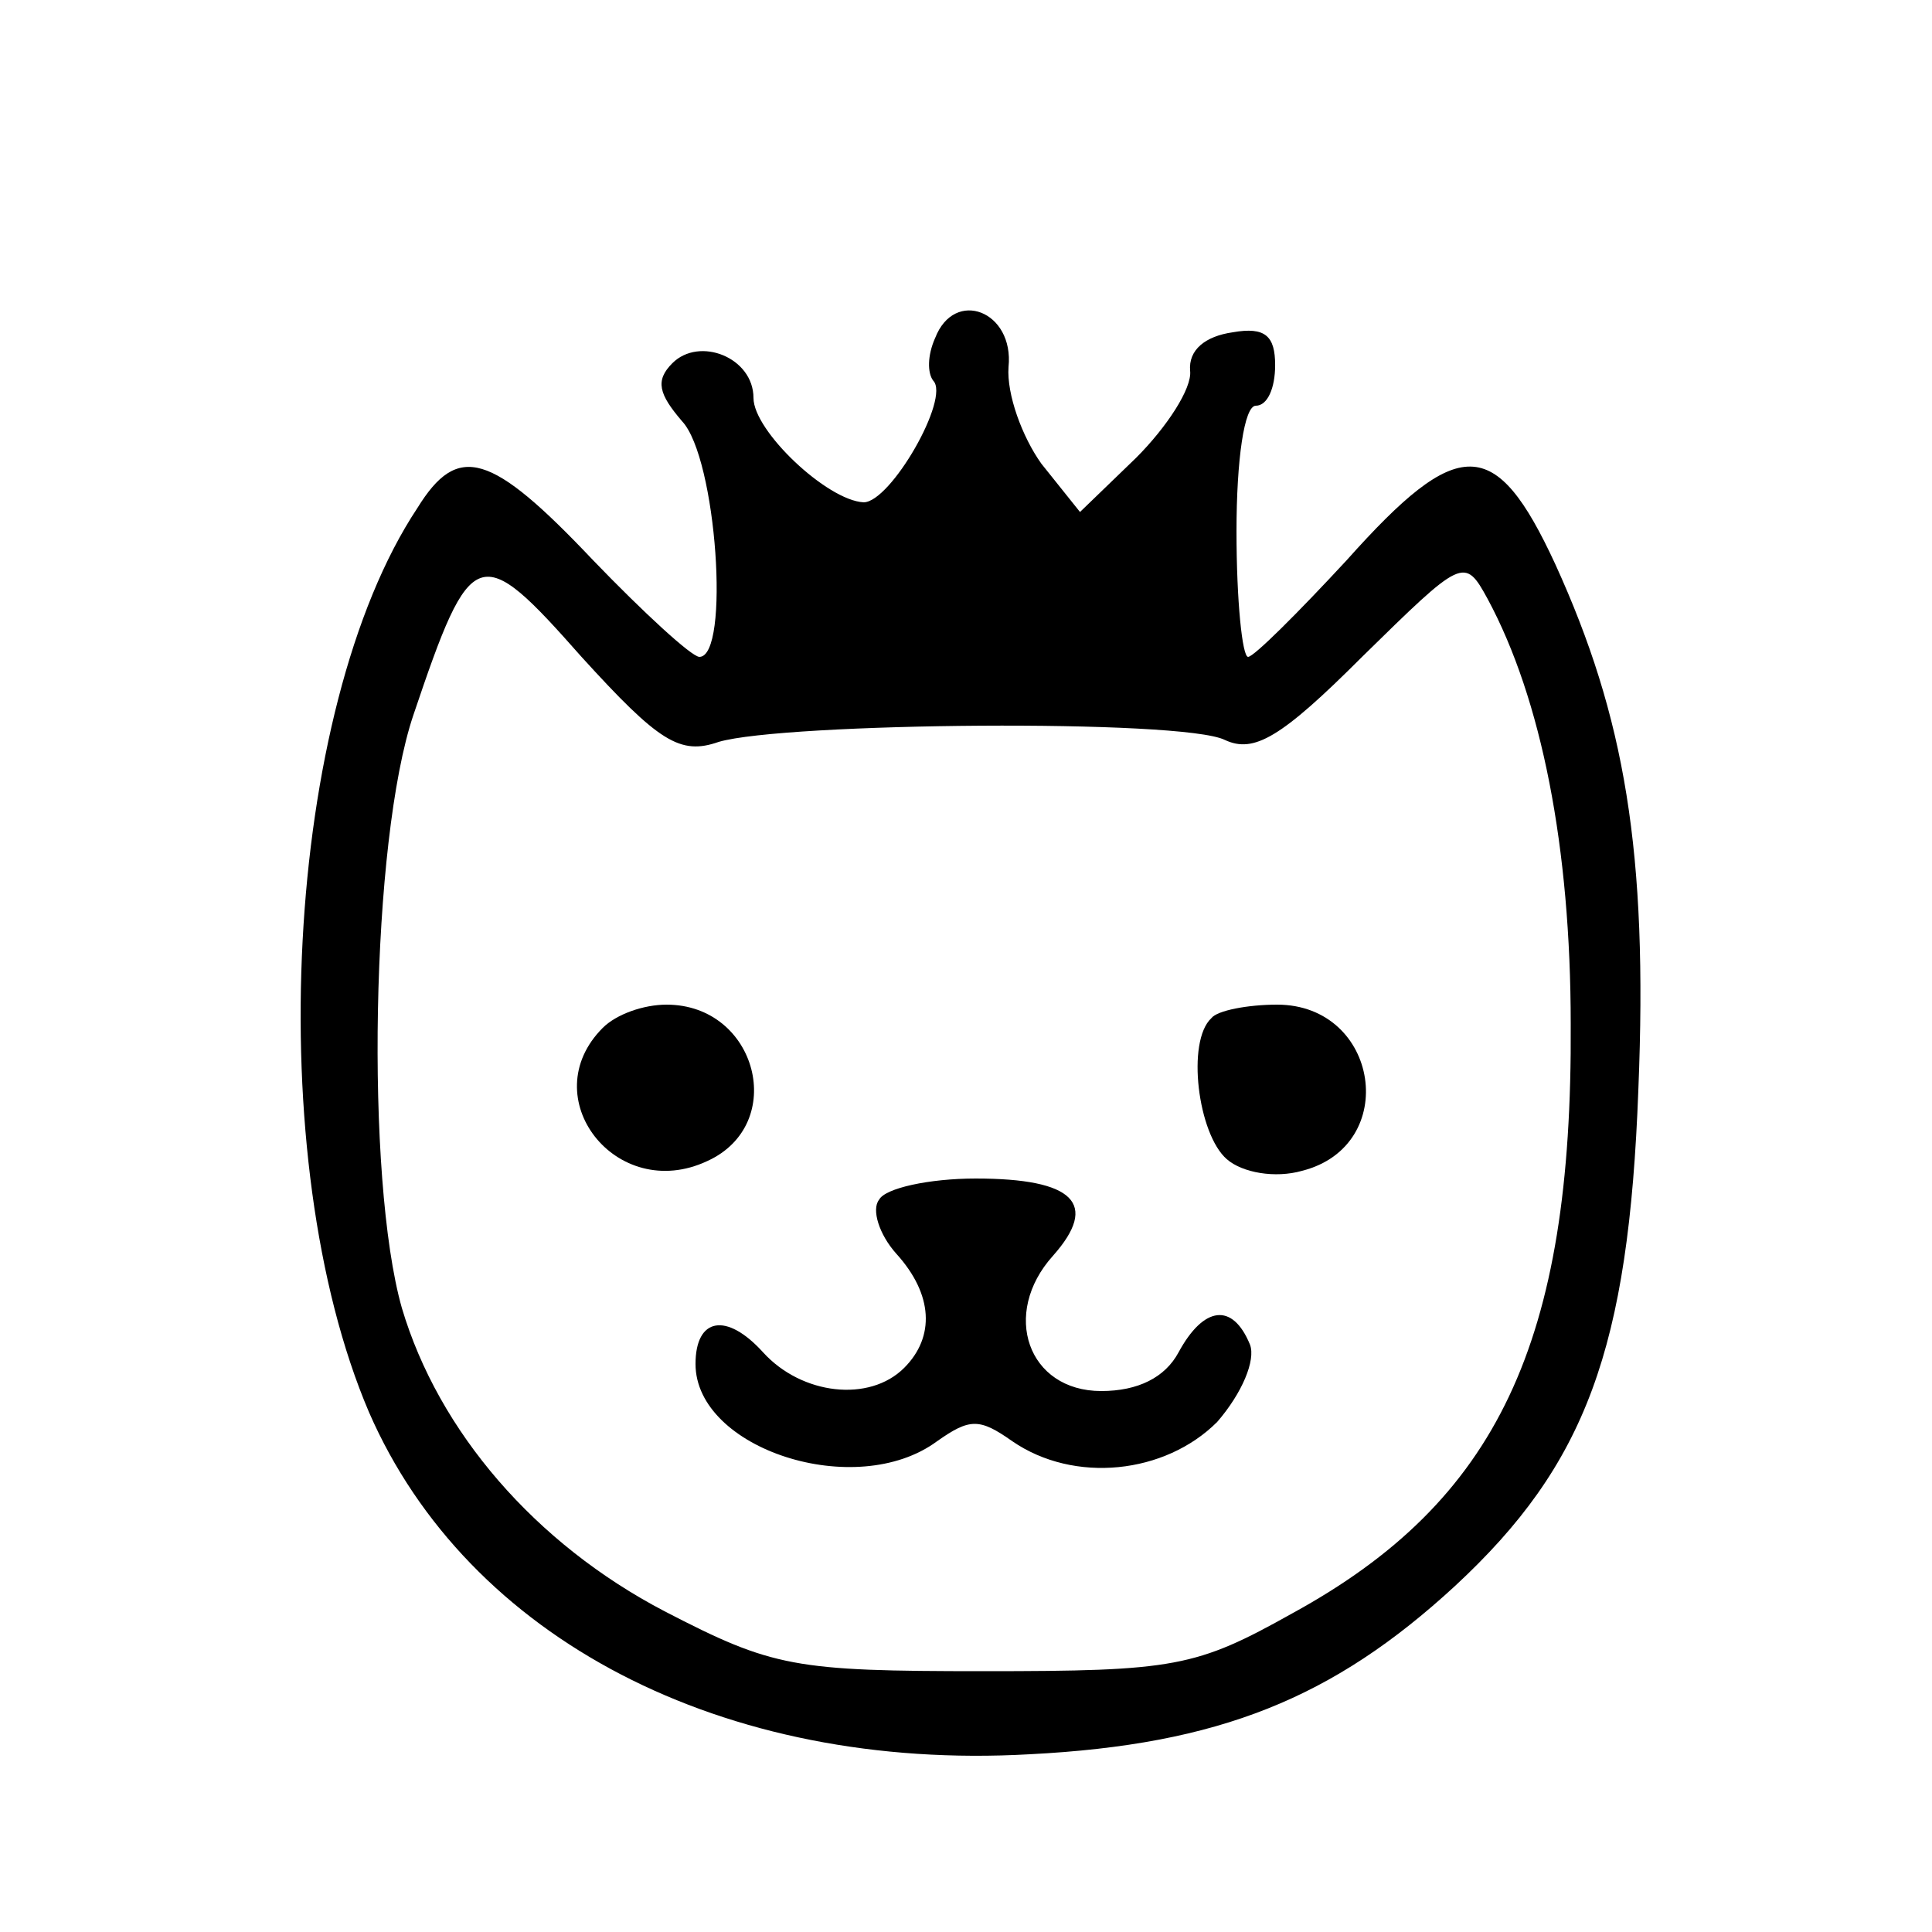 <?xml version="1.0" encoding="UTF-8"?>
<svg width="1200pt" height="1200pt" version="1.1" viewBox="0 0 1200 1200" xmlns="http://www.w3.org/2000/svg">
 <path d="m580.8 210c-4.801 10.801-4.801 21.602-1.199 26.398 10.801 10.801-26.398 75.602-43.199 75.602-22.801-1.199-68.398-44.398-68.398-64.801 0-25.199-33.602-38.398-50.398-21.602-10.801 10.801-8.398 19.199 6 36 21.602 22.801 30 146.4 10.801 146.4-4.801 0-34.801-27.602-66-60-63.602-67.199-84-73.199-109.2-32.398-82.801 124.8-97.199 404.4-30 561.6 61.199 140.4 219.6 223.2 410.4 212.4 117.6-6 188.4-34.801 264-104.4 81.602-75.602 108-147.6 114-308.4 6-147.6-8.398-231.6-51.602-326.4-37.199-80.398-60-80.398-129.6-2.398-30 32.398-57.602 60-61.199 60-3.602 0-7.199-34.801-7.199-78 0-44.398 4.801-78 12-78 7.199 0 12-10.801 12-25.199 0-18-6-24-26.398-20.398-16.801 2.398-27.602 10.801-26.398 24 1.199 10.801-14.398 34.801-33.602 54l-34.801 33.602-24-30c-12-16.801-21.602-43.199-20.398-60 3.602-34.801-33.602-49.199-45.602-18zm-134.4 250.8c40.801-12 288-14.398 314.4-1.199 18 8.398 34.801-1.199 85.199-51.602 62.398-61.199 63.602-62.398 78-36 33.602 62.398 51.602 154.8 51.602 264 1.199 198-45.602 296.4-172.8 366-60 33.602-73.199 36-192 36-117.6 0-130.8-2.398-198-37.199-80.398-42-140.4-111.6-163.2-188.4-22.801-80.398-19.199-290.4 7.199-368.4 36-106.8 40.801-108 104.4-36 48 52.801 61.199 61.199 85.199 52.801z"/>
 <path d="m374.4 638.4c-43.199 43.199 8.398 109.2 64.801 82.801 50.398-22.801 31.199-97.199-25.199-97.199-14.398 0-31.199 6-39.602 14.398z"/>
 <path d="m752.4 632.4c-15.602 14.398-8.398 72 9.602 87.602 9.602 8.398 30 12 46.801 7.199 61.199-15.602 48-103.2-15.602-103.2-18 0-37.199 3.602-40.801 8.398z"/>
 <path d="m546 745.2c-4.801 6 0 21.602 10.801 33.602 22.801 25.199 24 51.602 4.801 70.801-21.602 21.602-63.602 16.801-87.602-9.602-22.801-25.199-42-21.602-42 7.199 0 52.801 99.602 85.199 150 48 20.398-14.398 26.398-14.398 46.801 0 38.398 26.398 94.801 20.398 127.2-12 15.602-18 24-38.398 20.398-48-10.801-26.398-28.801-24-44.398 4.801-8.398 15.602-25.199 24-48 24-45.602 0-62.398-48-30-84 28.801-32.398 13.199-48-48-48-28.801 0-56.398 6-60 13.199z"/>
</svg>
